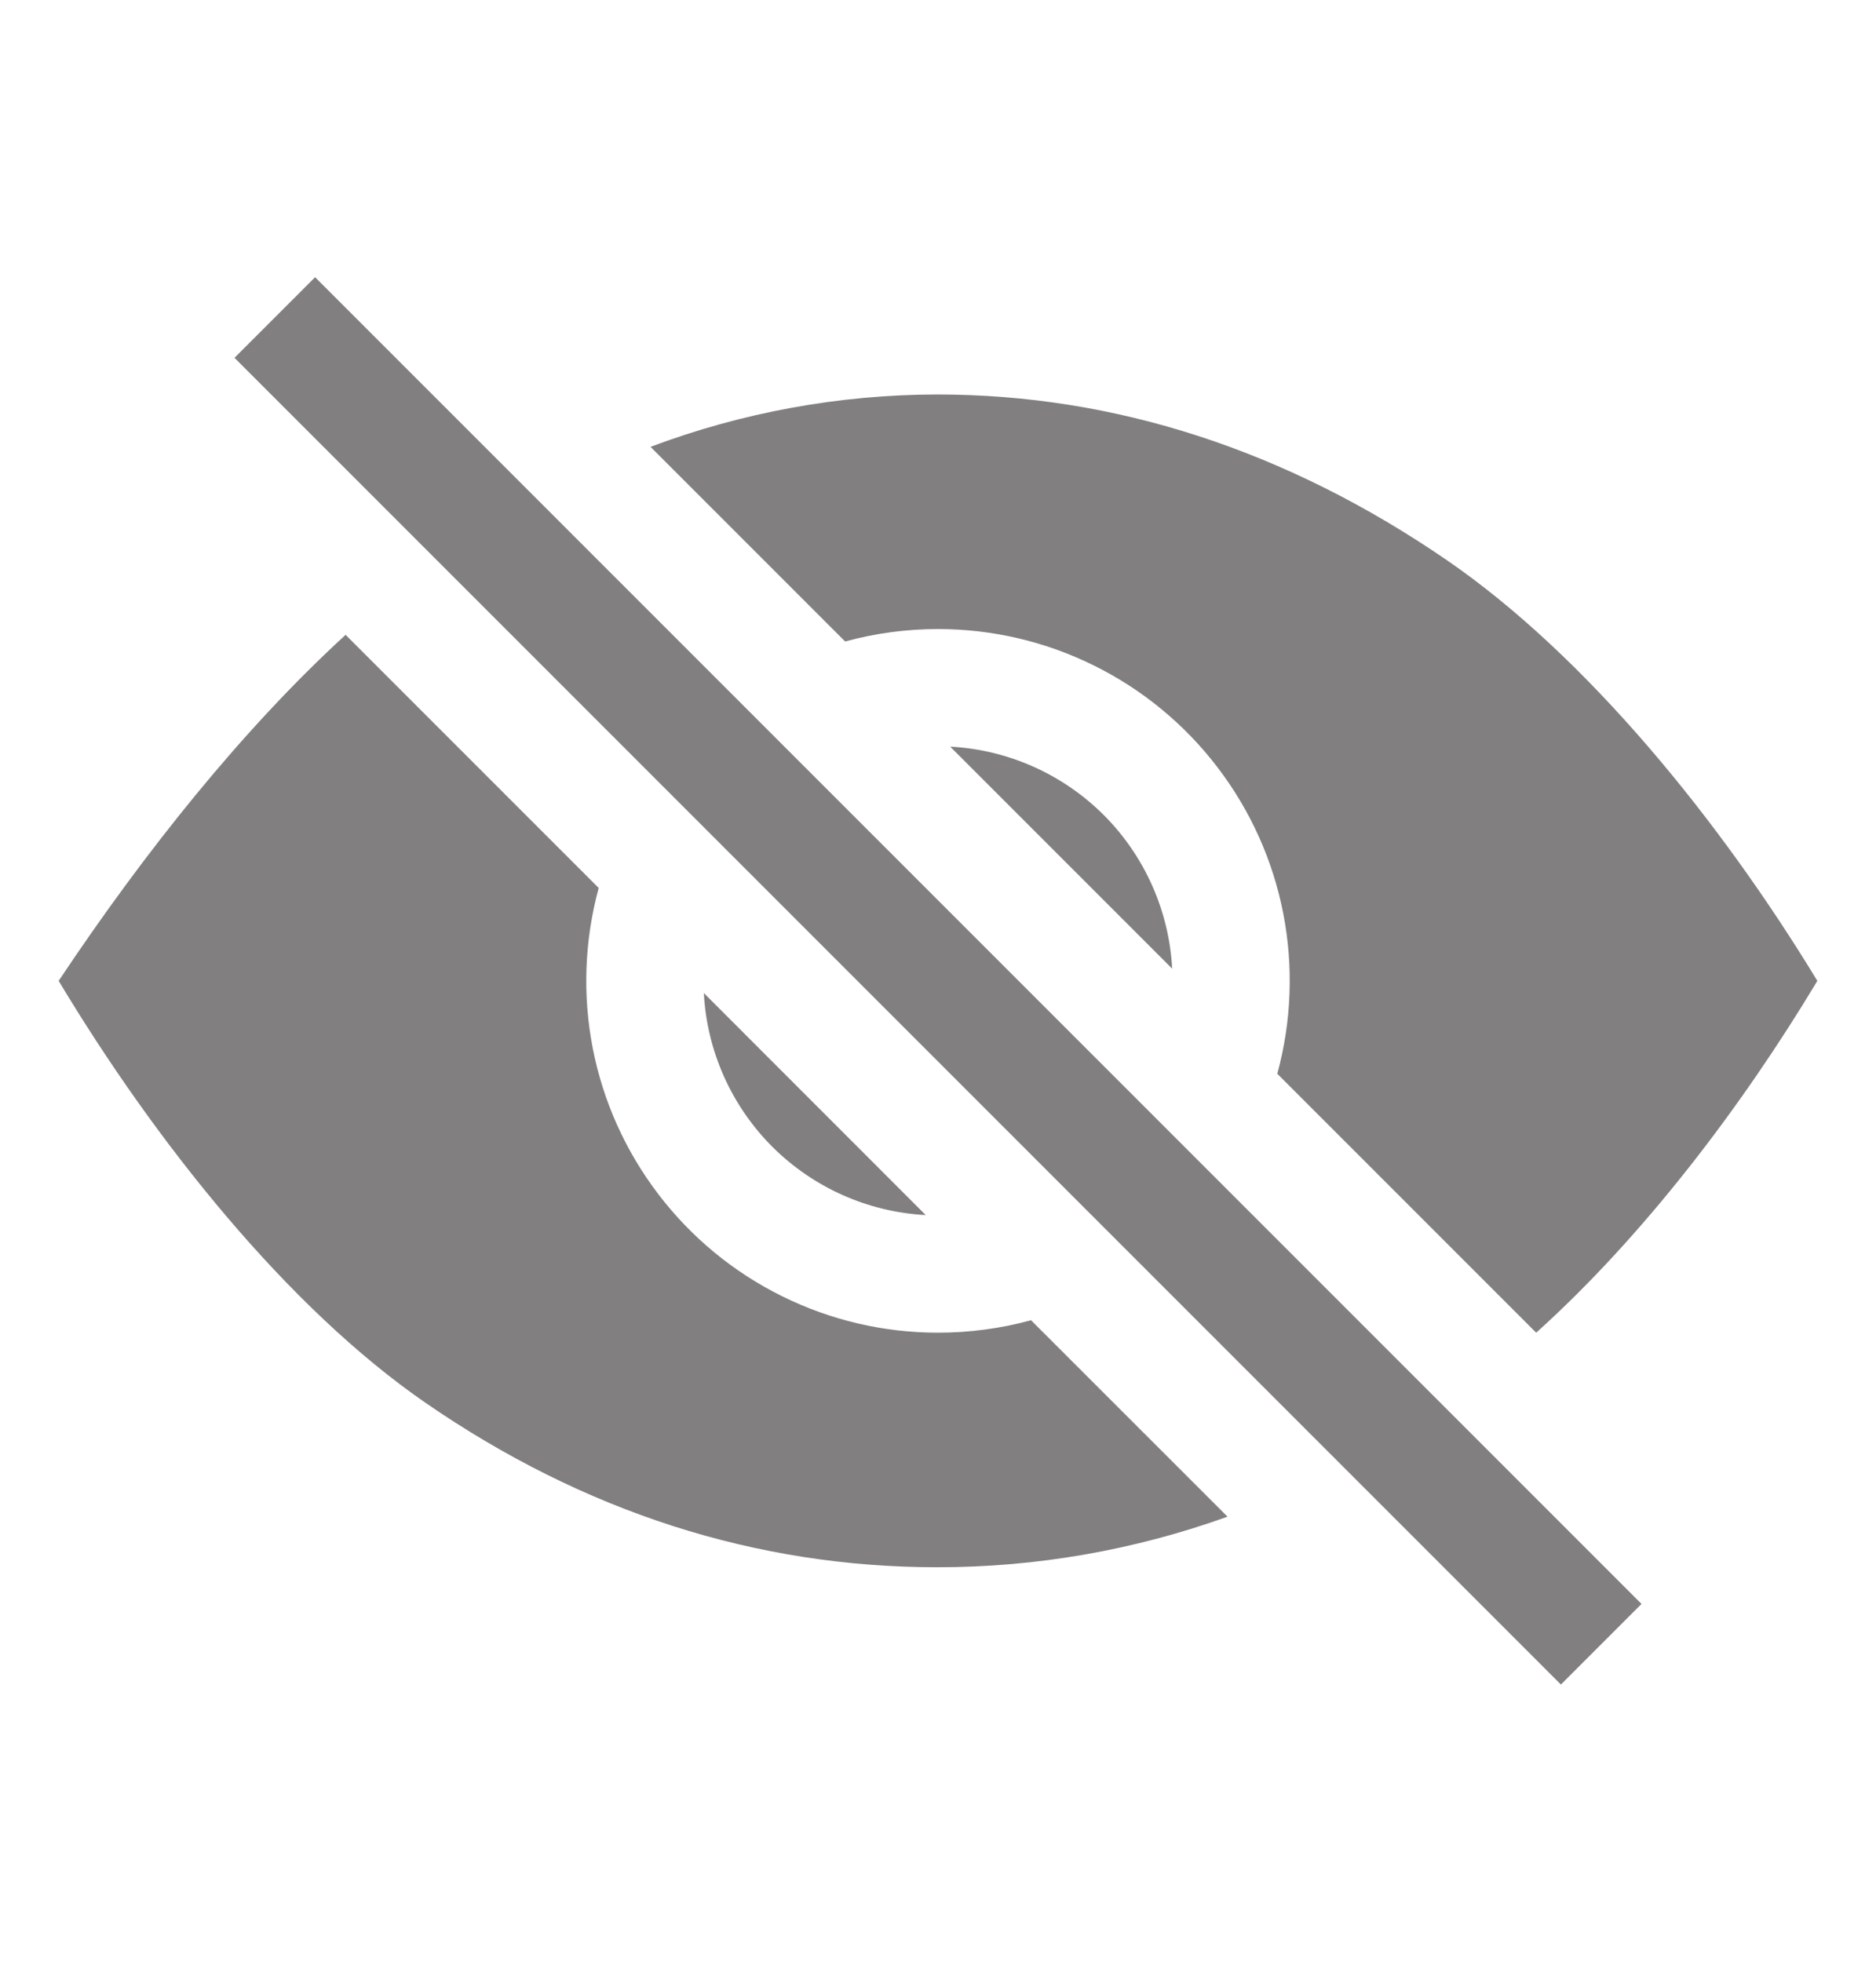<svg width="22" height="23" viewBox="0 0 22 23" fill="none" xmlns="http://www.w3.org/2000/svg">
<path d="M2.75 4.195L3.695 3.25L19.25 18.805L18.305 19.75L2.75 4.195ZM11.143 8.754L13.746 11.357C13.71 10.678 13.424 10.037 12.944 9.556C12.463 9.076 11.822 8.79 11.143 8.754ZM10.856 14.246L8.254 11.643C8.29 12.322 8.576 12.963 9.056 13.444C9.537 13.924 10.178 14.21 10.856 14.246Z" fill="#817F7F"/>
<path d="M11 15.625C10.365 15.625 9.739 15.479 9.171 15.197C8.602 14.916 8.106 14.507 7.721 14.002C7.336 13.498 7.072 12.912 6.951 12.289C6.83 11.666 6.854 11.023 7.021 10.411L4.053 7.443C2.841 8.553 1.686 10.002 0.688 11.5C1.823 13.391 3.376 15.335 4.993 16.449C6.848 17.727 8.866 18.375 10.99 18.375C12.15 18.376 13.302 18.175 14.395 17.782L12.091 15.479C11.736 15.576 11.369 15.625 11 15.625ZM11 7.375C11.635 7.375 12.261 7.521 12.829 7.803C13.398 8.084 13.894 8.493 14.279 8.998C14.664 9.502 14.928 10.088 15.049 10.711C15.17 11.334 15.146 11.977 14.979 12.589L18.015 15.625C19.268 14.497 20.424 12.98 21.312 11.5C20.179 9.634 18.61 7.695 16.965 6.566C15.086 5.278 13.076 4.625 10.99 4.625C9.842 4.627 8.703 4.835 7.629 5.239L9.911 7.521C10.266 7.424 10.632 7.375 11 7.375Z" fill="#817F7F"/>
</svg>
